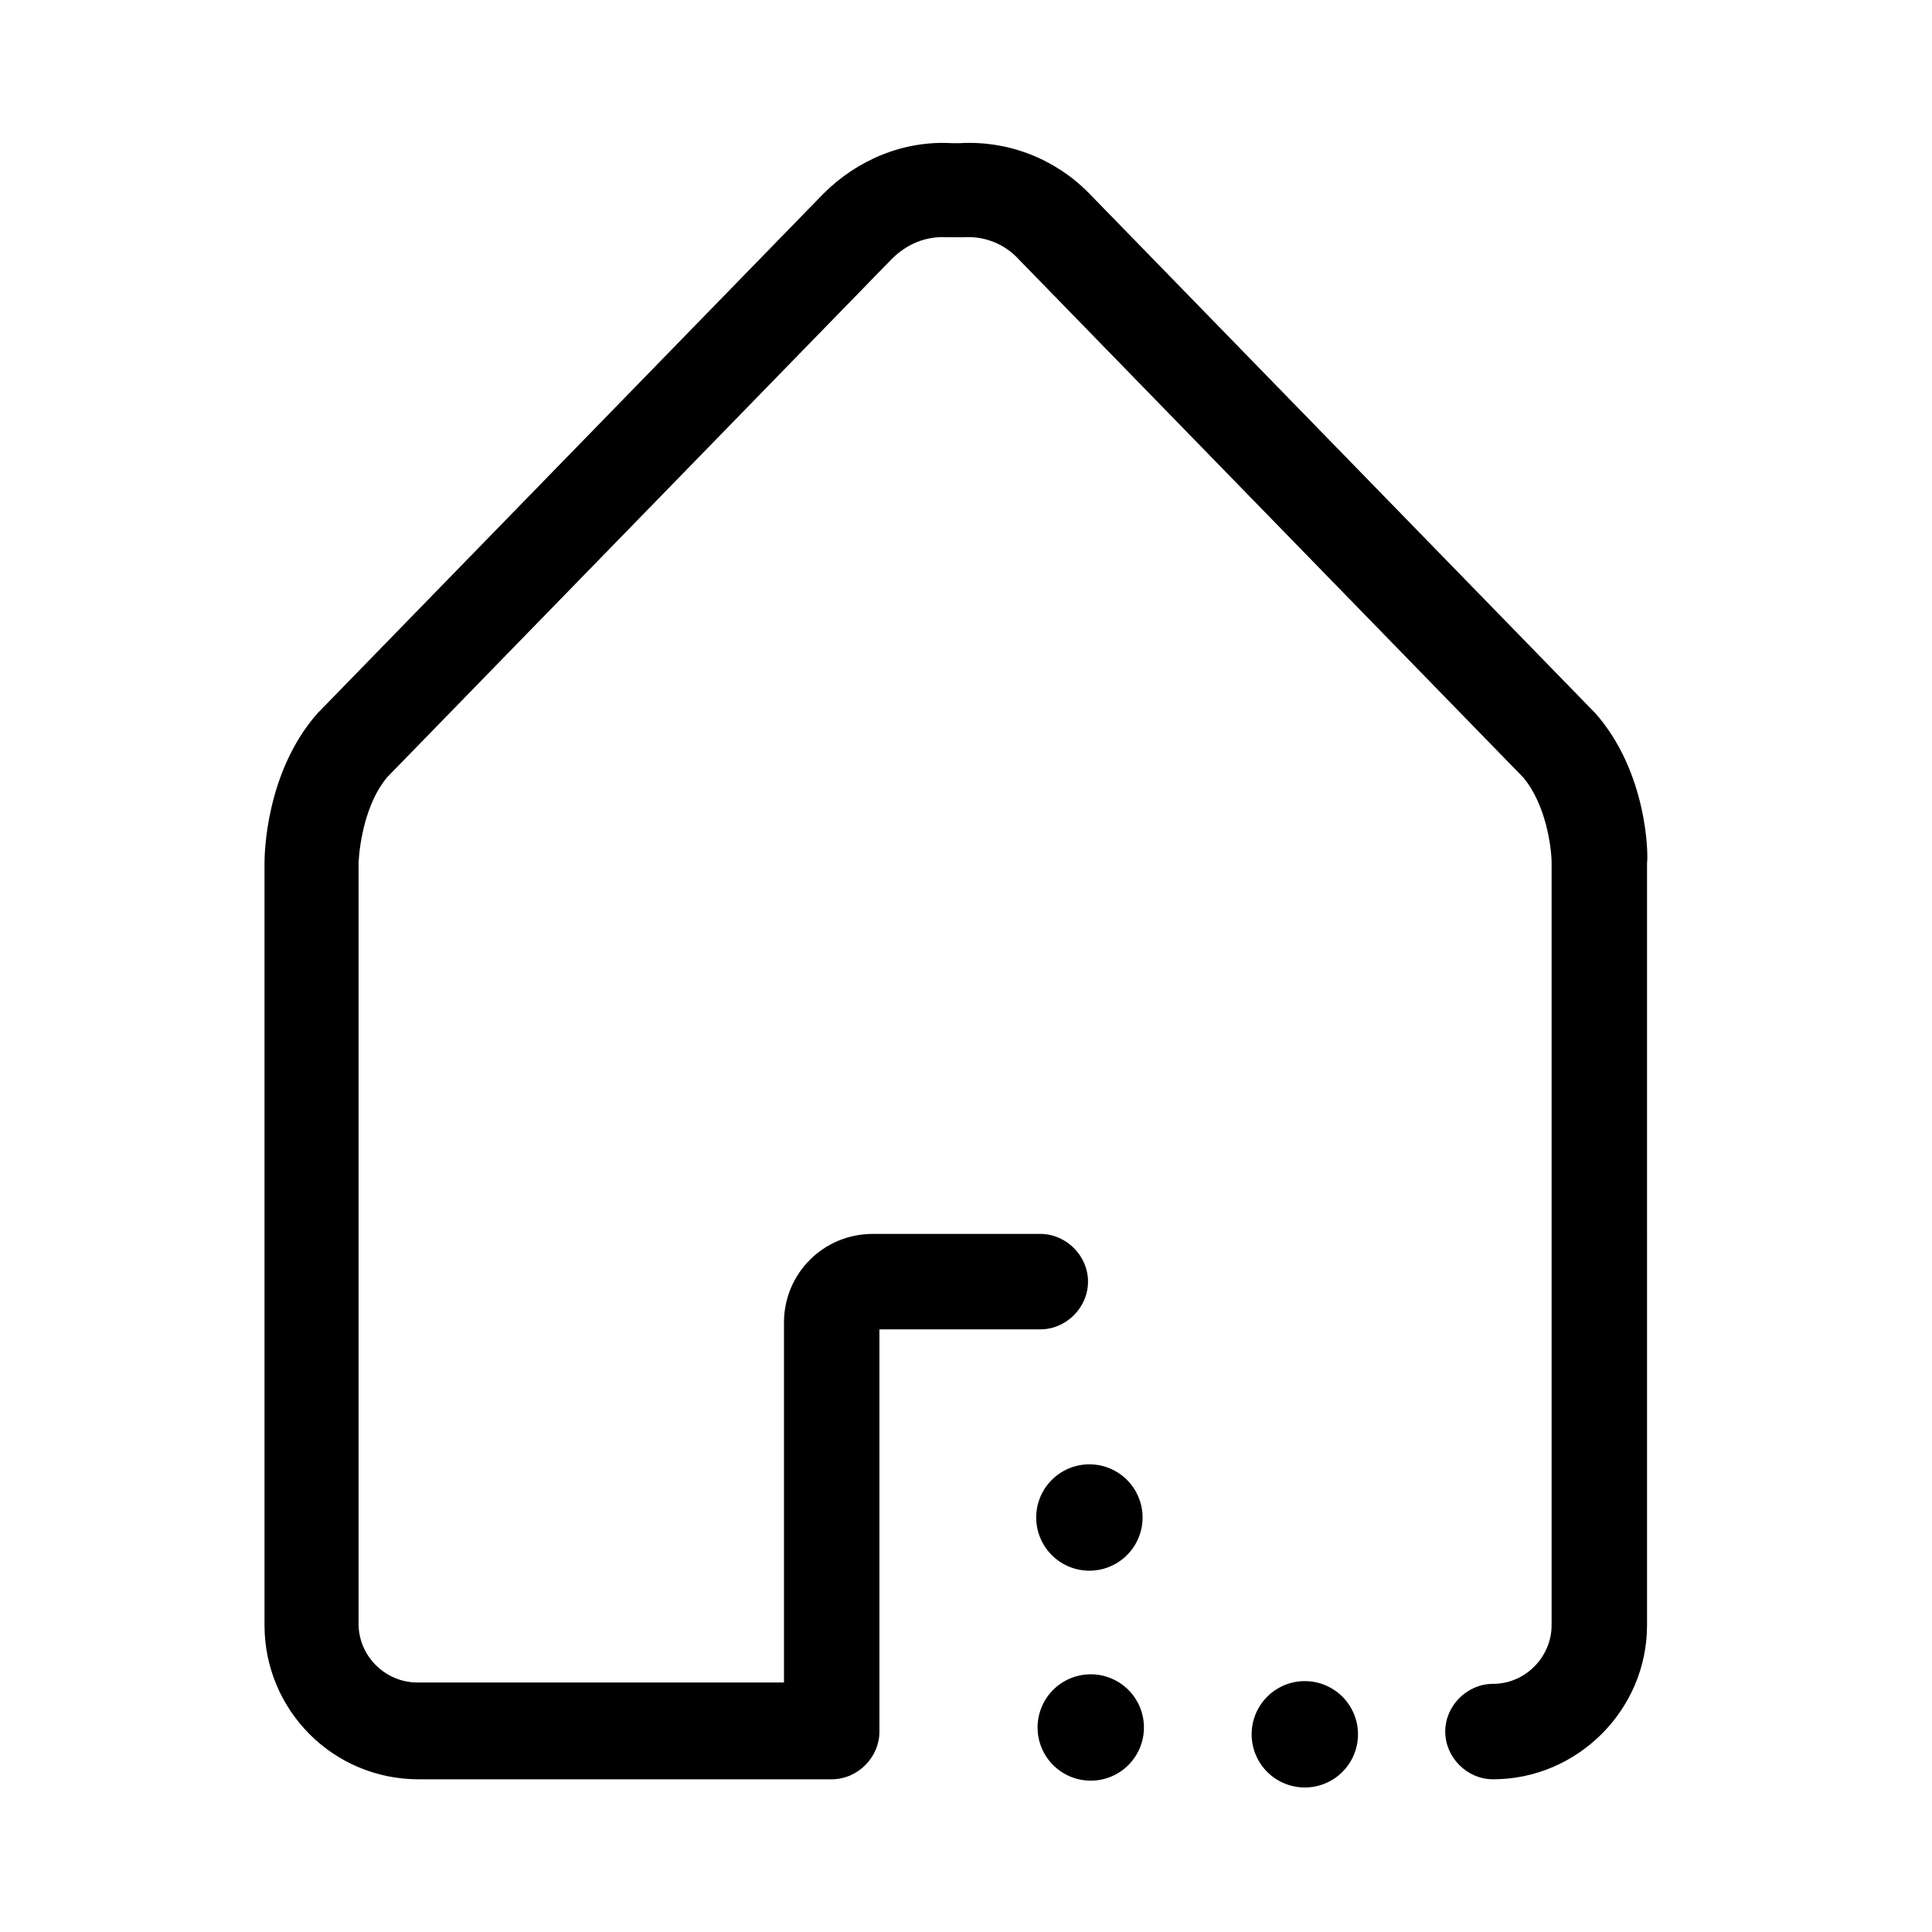 <?xml version="1.0" standalone="no"?><!DOCTYPE svg PUBLIC "-//W3C//DTD SVG 1.1//EN" "http://www.w3.org/Graphics/SVG/1.1/DTD/svg11.dtd"><svg t="1532166004098" class="icon" style="" viewBox="0 0 1024 1024" version="1.1" xmlns="http://www.w3.org/2000/svg" p-id="1928" xmlns:xlink="http://www.w3.org/1999/xlink" width="200" height="200"><defs><style type="text/css"></style></defs><path d="M577.4 804.313m-28.183 0a3.9 3.9 0 1 0 56.367 0 3.9 3.9 0 1 0-56.367 0Z" p-id="1929"></path><path d="M578.123 915.602m-28.183 0a3.9 3.9 0 1 0 56.367 0 3.9 3.9 0 1 0-56.367 0Z" p-id="1930"></path><path d="M691.579 919.215m-28.183 0a3.9 3.9 0 1 0 56.367 0 3.9 3.9 0 1 0-56.367 0Z" p-id="1931"></path><path d="M845.505 377.948c0 0-0.723-0.723-0.723-0.723L576.677 101.894c-18.066-18.066-42.637-27.461-67.929-26.016-0.723 0-1.445 0-2.168 0-0.723 0-1.445 0-2.168 0-25.293-1.445-49.863 8.672-67.929 26.738L169.101 377.225c0 0-0.723 0.723-0.723 0.723-27.461 31.074-28.183 74.433-28.183 79.492l0 403.963c0 44.805 36.133 81.66 81.66 81.66l218.964 0c13.73 0 25.293-11.562 25.293-25.293L466.112 704.587l39.023 0c0.723 0 1.445 0 2.168 0 0.723 0 1.445 0 2.168 0l41.914 0c13.73 0 25.293-11.562 25.293-25.293s-11.562-25.293-25.293-25.293l-41.914 0c-0.723 0-1.445 0-2.168 0-0.723 0-1.445 0-2.168 0L462.498 654.001c-26.016 0-46.972 20.957-46.972 46.972l0 190.781L221.132 891.754c-16.621 0-31.074-13.73-31.074-31.074L190.058 457.44c0 0 0.723-28.183 15.176-45.527l267.382-274.608c7.949-7.949 18.066-12.285 29.629-11.562 1.445 0 2.891 0 4.336 0 1.445 0 2.891 0 4.336 0 10.84-0.723 21.68 3.613 28.906 11.562l267.382 274.608c12.285 14.453 15.176 37.578 15.176 45.527l0 403.963c0 16.621-13.73 31.074-31.074 31.074-13.73 0-25.293 11.562-25.293 25.293s11.562 25.293 25.293 25.293c44.805 0 81.66-36.855 81.66-81.66L872.965 457.44C873.688 452.381 872.965 409.022 845.505 377.948z" p-id="1932"></path></svg>